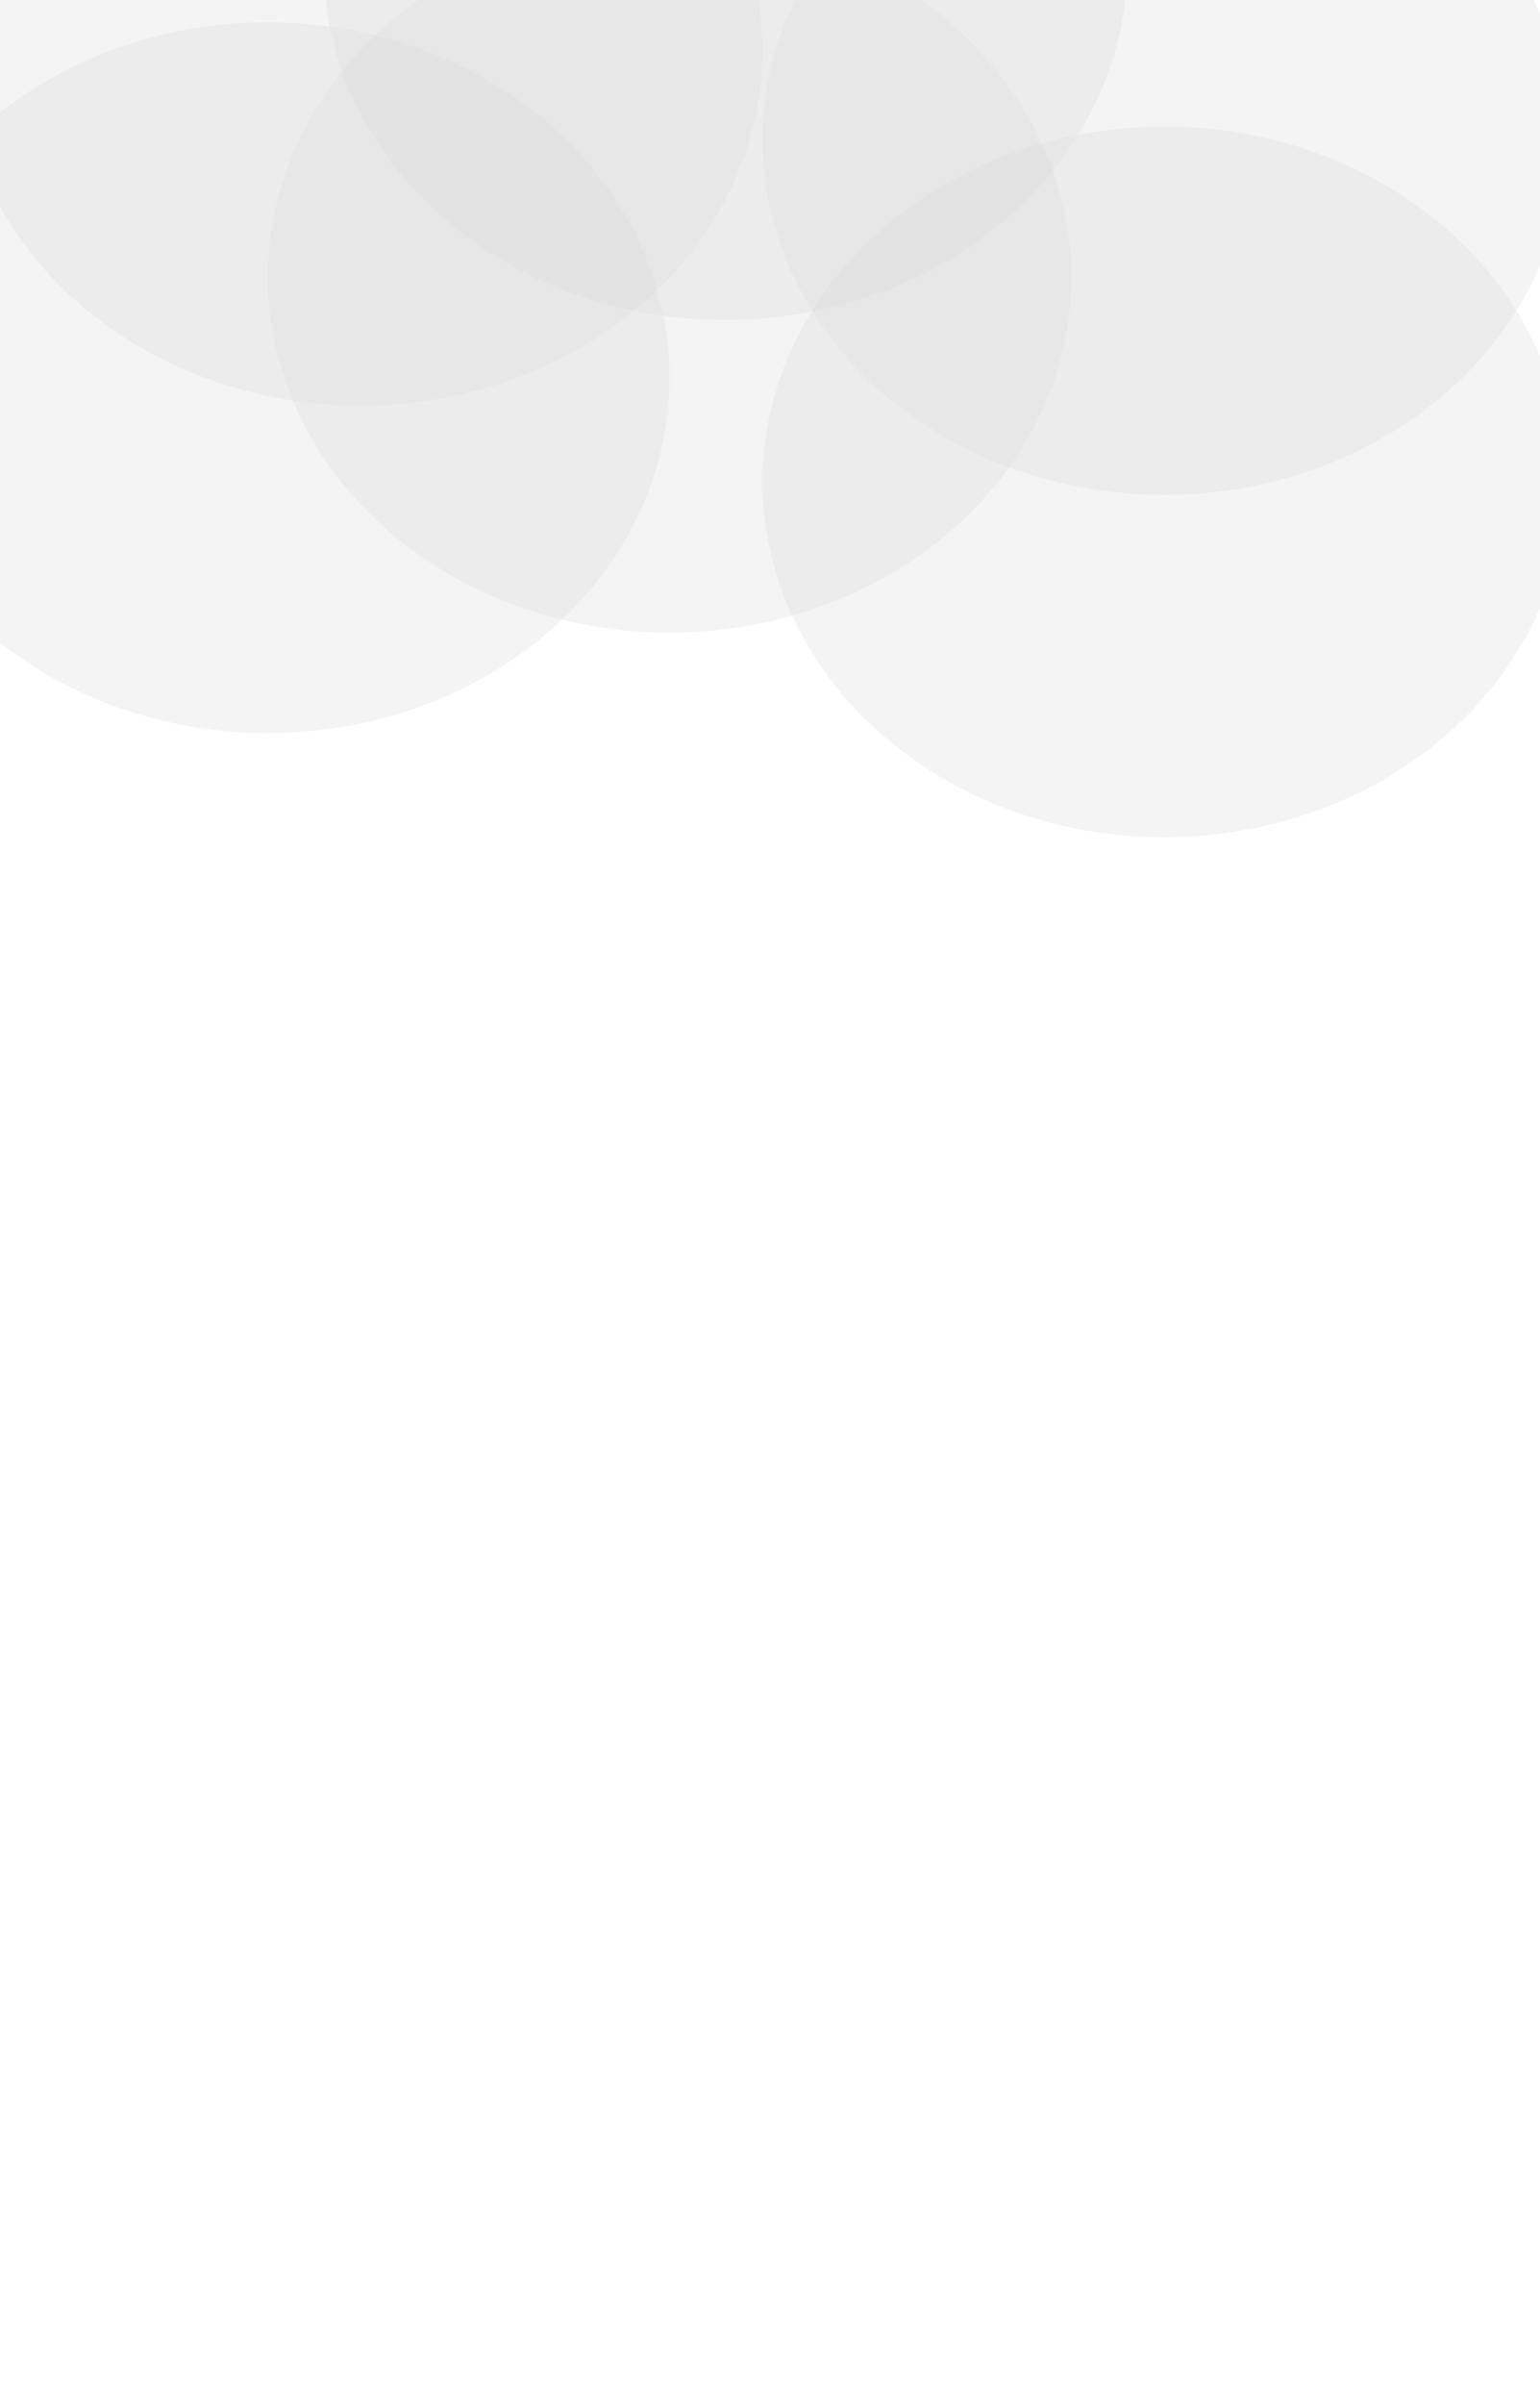 <?xml version="1.0" encoding="UTF-8" standalone="no"?>
<svg
   width="414"
   height="646"
   viewBox="0 0 414 646"
   fill="none"
   version="1.1"
   id="svg28"
   sodipodi:docname="cloudy.svg"
   inkscape:version="1.2.1 (9c6d41e410, 2022-07-14)"
   xmlns:inkscape="http://www.inkscape.org/namespaces/inkscape"
   xmlns:sodipodi="http://sodipodi.sourceforge.net/DTD/sodipodi-0.dtd"
   xmlns="http://www.w3.org/2000/svg"
   xmlns:svg="http://www.w3.org/2000/svg">
  <sodipodi:namedview
     id="namedview30"
     pagecolor="#ffffff"
     bordercolor="#000000"
     borderopacity="0.25"
     inkscape:showpageshadow="2"
     inkscape:pageopacity="0"
     inkscape:pagecheckerboard="0"
     inkscape:deskcolor="#d1d1d1"
     showgrid="false"
     inkscape:zoom="0.70710678"
     inkscape:cx="-137.88582"
     inkscape:cy="289.91378"
     inkscape:window-width="2560"
     inkscape:window-height="927"
     inkscape:window-x="0"
     inkscape:window-y="0"
     inkscape:window-maximized="1"
     inkscape:current-layer="svg28" />
  <path
     id="ellipse4"
     clip-path="none"
     style="fill:#d9d9d9;fill-opacity:0.3"
     d="M 421,129.5 A 108,95.5 0 0 1 313,225 108,95.5 0 0 1 205,129.5 108,95.5 0 0 1 313,34 108,95.5 0 0 1 421,129.5 Z"
     mask="none" />
  <path
     id="ellipse6"
     clip-path="none"
     style="fill:#d9d9d9;fill-opacity:0.3"
     d="M 205,13.5 A 108,95.5 0 0 1 97,109 108,95.5 0 0 1 -11,13.5 108,95.5 0 0 1 97,-82 108,95.5 0 0 1 205,13.5 Z"
     mask="none" />
  <path
     id="ellipse8"
     clip-path="none"
     style="fill:#d9d9d9;fill-opacity:0.3"
     d="M 180,101.5 A 108,95.5 0 0 1 72,197 108,95.5 0 0 1 -36,101.5 108,95.5 0 0 1 72,6 108,95.5 0 0 1 180,101.5 Z"
     mask="none" />
  <path
     id="ellipse10"
     clip-path="none"
     style="fill:#d9d9d9;fill-opacity:0.3"
     d="M 303,-9.5 A 108,95.5 0 0 1 195,86 108,95.5 0 0 1 87,-9.5 108,95.5 0 0 1 195,-105 108,95.5 0 0 1 303,-9.5 Z"
     mask="none" />
  <path
     id="ellipse12"
     clip-path="none"
     style="fill:#d9d9d9;fill-opacity:0.3"
     d="M 421,37.5 A 108,95.5 0 0 1 313,133 108,95.5 0 0 1 205,37.5 108,95.5 0 0 1 313,-58 108,95.5 0 0 1 421,37.5 Z"
     mask="none" />
  <path
     id="ellipse14"
     clip-path="none"
     style="fill:#d9d9d9;fill-opacity:0.3"
     d="M 288,74.5 A 108,95.5 0 0 1 180,170 108,95.5 0 0 1 72,74.5 108,95.5 0 0 1 180,-21 108,95.5 0 0 1 288,74.5 Z"
     mask="none" />
  <defs
     id="defs26">
    <linearGradient
       id="paint0_linear_1_48"
       x1="180"
       y1="0"
       x2="180"
       y2="646"
       gradientUnits="userSpaceOnUse"
       gradientTransform="scale(1,1.091)">
      <stop
         stop-color="#828292"
         id="stop18"
         offset="0"
         style="stop-color:#50505d;stop-opacity:1;" />
      <stop
         offset="1"
         stop-color="#666674"
         id="stop20"
         style="stop-color:#a2a2af;stop-opacity:1;" />
    </linearGradient>
    <clipPath
       clipPathUnits="userSpaceOnUse"
       id="clipPath2464">
      <g
         id="g2468">
        <rect
           width="360"
           height="646"
           fill="#ffffff"
           id="rect2466"
           x="0"
           y="0" />
      </g>
    </clipPath>
  </defs>
</svg>

